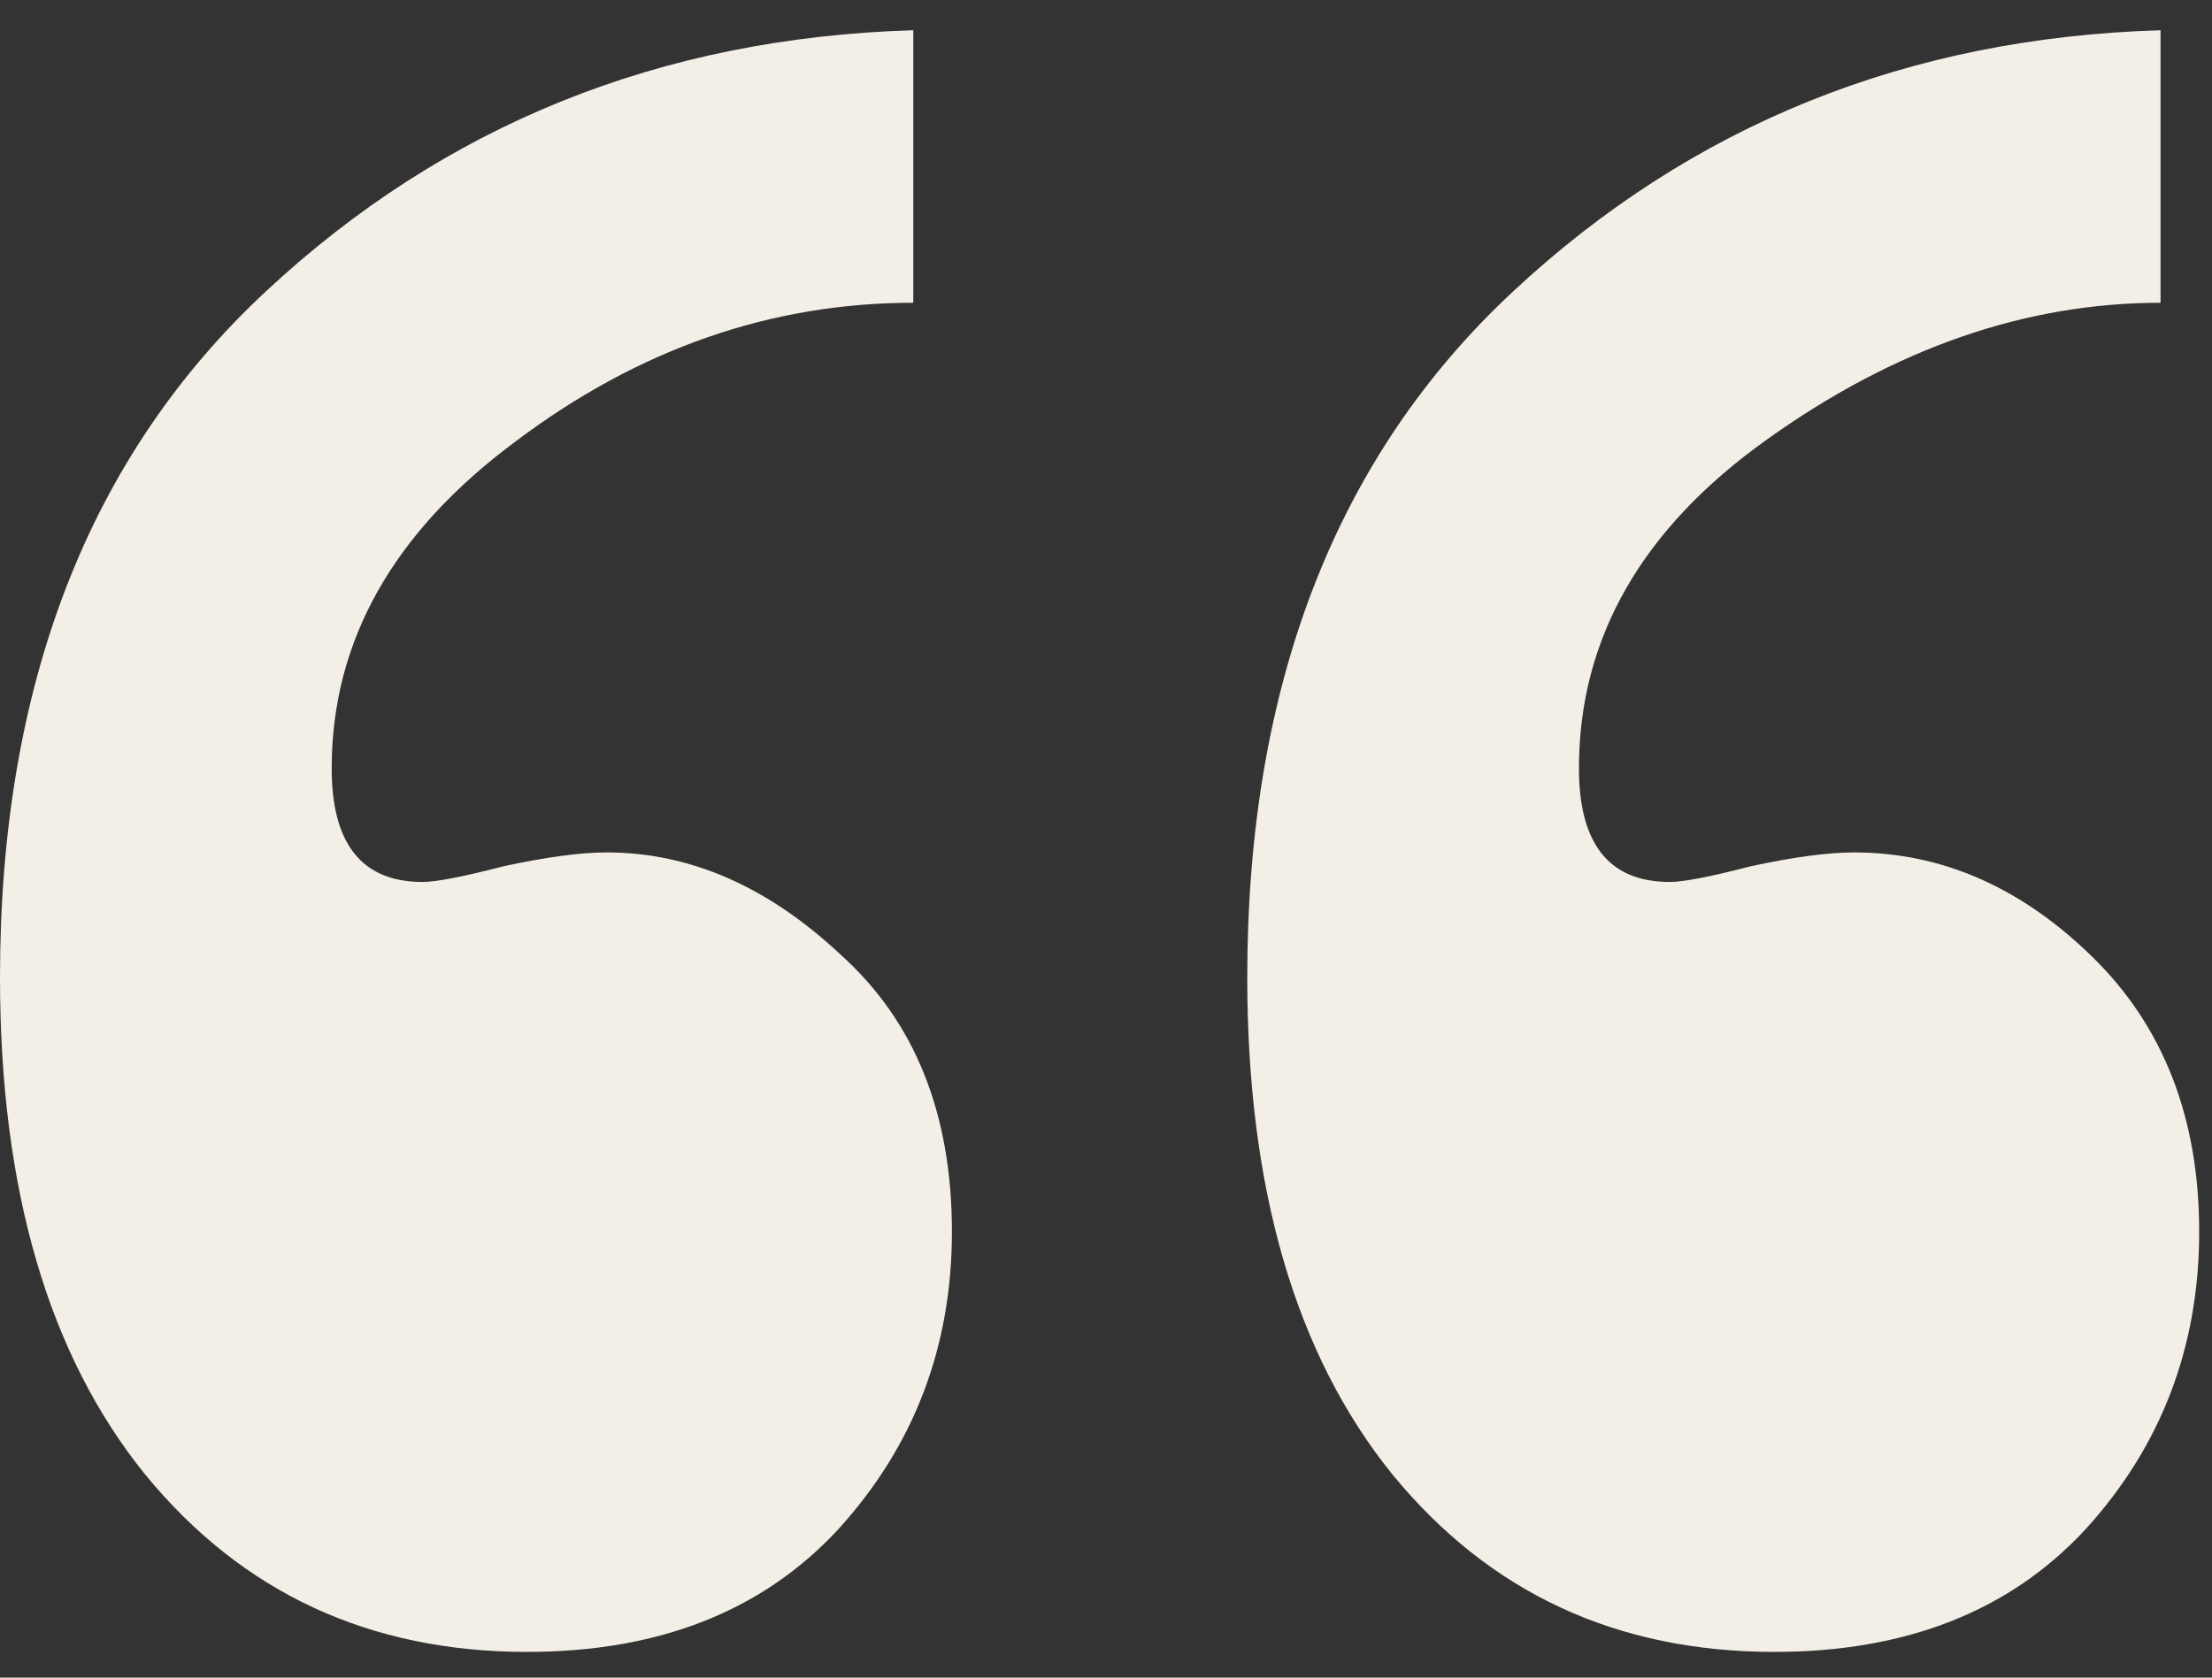 <svg width="58" height="44" viewBox="0 0 58 44" fill="none" xmlns="http://www.w3.org/2000/svg">
<rect x="0" y="0" width="58" height="44" fill="#333333" stroke="none"/>
<path id="&#226;&#128;&#156;" d="M23.947 0.793V7.941C20.214 7.941 16.739 9.153 13.523 11.575C10.306 13.958 8.697 16.817 8.697 20.153C8.697 22.139 9.492 23.132 11.08 23.132C11.438 23.132 12.152 22.993 13.225 22.715C14.337 22.477 15.23 22.357 15.905 22.357C18.09 22.357 20.135 23.251 22.041 25.038C23.987 26.785 24.96 29.208 24.96 32.306C24.96 35.324 23.967 37.925 21.981 40.109C19.996 42.254 17.275 43.326 13.82 43.326C9.69 43.326 6.354 41.777 3.812 38.68C1.271 35.542 0 31.194 0 25.634C0 17.969 2.323 11.972 6.97 7.644C11.656 3.275 17.315 0.992 23.947 0.793ZM56.651 0.793V7.941C53.117 7.941 49.682 9.133 46.346 11.516C43.05 13.859 41.401 16.738 41.401 20.153C41.401 22.139 42.196 23.132 43.784 23.132C44.142 23.132 44.856 22.993 45.929 22.715C47.041 22.477 47.934 22.357 48.609 22.357C50.913 22.357 52.998 23.271 54.864 25.098C56.731 26.924 57.664 29.327 57.664 32.306C57.664 35.324 56.671 37.925 54.685 40.109C52.7 42.254 49.98 43.326 46.524 43.326C42.394 43.326 39.058 41.777 36.517 38.68C33.975 35.542 32.704 31.194 32.704 25.634C32.704 17.969 35.027 11.972 39.674 7.644C44.36 3.275 50.019 0.992 56.651 0.793Z" fill="#F3EFE7"/>
</svg>
